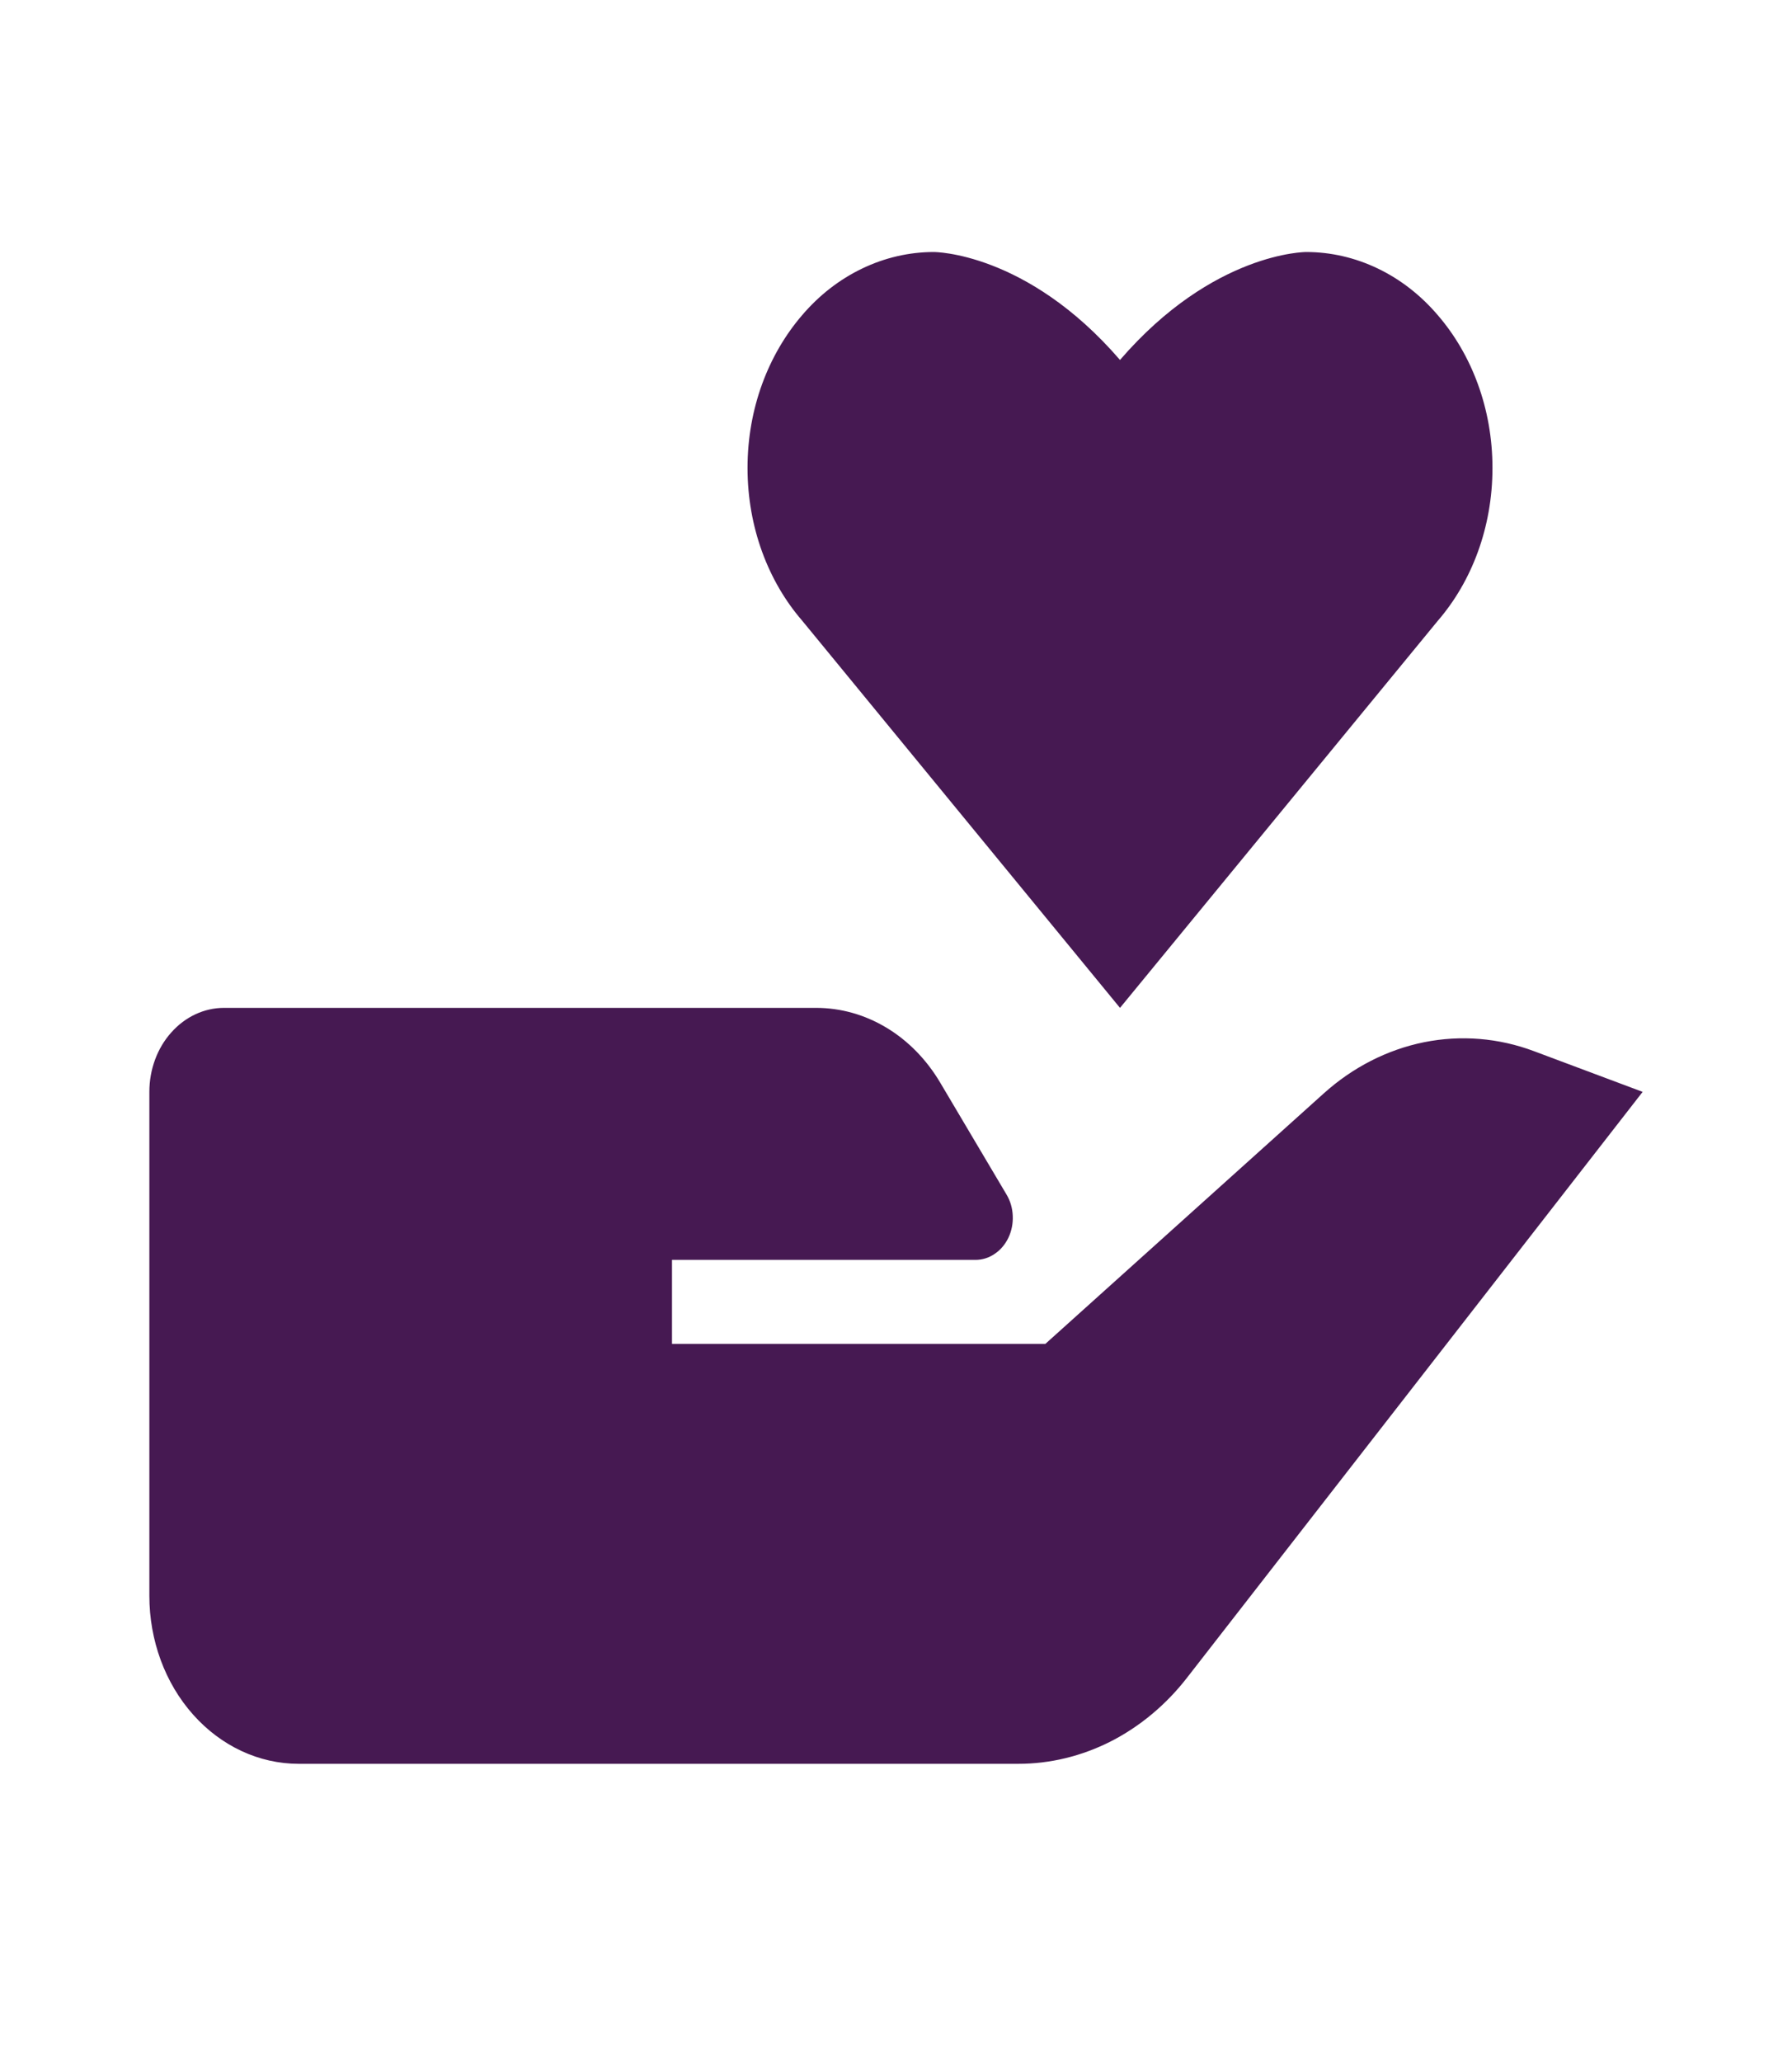 <svg width="20" height="23" viewBox="0 0 20 23" fill="none" xmlns="http://www.w3.org/2000/svg">
<path d="M14.772 12.198L11.667 14.99H7.5V14.053H10.887C10.963 14.053 11.037 14.03 11.101 13.986C11.166 13.943 11.219 13.88 11.255 13.805C11.29 13.731 11.307 13.646 11.303 13.562C11.3 13.477 11.276 13.395 11.234 13.325L10.494 12.077C10.342 11.82 10.136 11.609 9.895 11.464C9.653 11.318 9.383 11.242 9.108 11.242H2.5C2.279 11.242 2.067 11.341 1.911 11.517C1.754 11.692 1.667 11.931 1.667 12.179V17.8C1.667 18.297 1.842 18.774 2.155 19.125C2.467 19.476 2.891 19.674 3.333 19.674H11.366C11.722 19.674 12.074 19.588 12.399 19.423C12.723 19.257 13.013 19.016 13.247 18.715L18.333 12.179L17.123 11.726C16.727 11.577 16.305 11.543 15.894 11.625C15.483 11.708 15.097 11.905 14.772 12.198ZM16.048 6.923C16.424 6.488 16.657 5.885 16.657 5.22C16.657 4.555 16.424 3.953 16.048 3.517C15.858 3.294 15.63 3.116 15.377 2.995C15.125 2.874 14.853 2.811 14.578 2.811C14.578 2.811 13.542 2.808 12.5 4.015C11.458 2.808 10.422 2.811 10.422 2.811C10.147 2.811 9.875 2.874 9.623 2.995C9.37 3.116 9.142 3.293 8.952 3.516C8.576 3.953 8.343 4.554 8.343 5.219C8.343 5.884 8.576 6.488 8.952 6.922L12.5 11.242L16.048 6.923Z" fill="#461952"/>
</svg>

